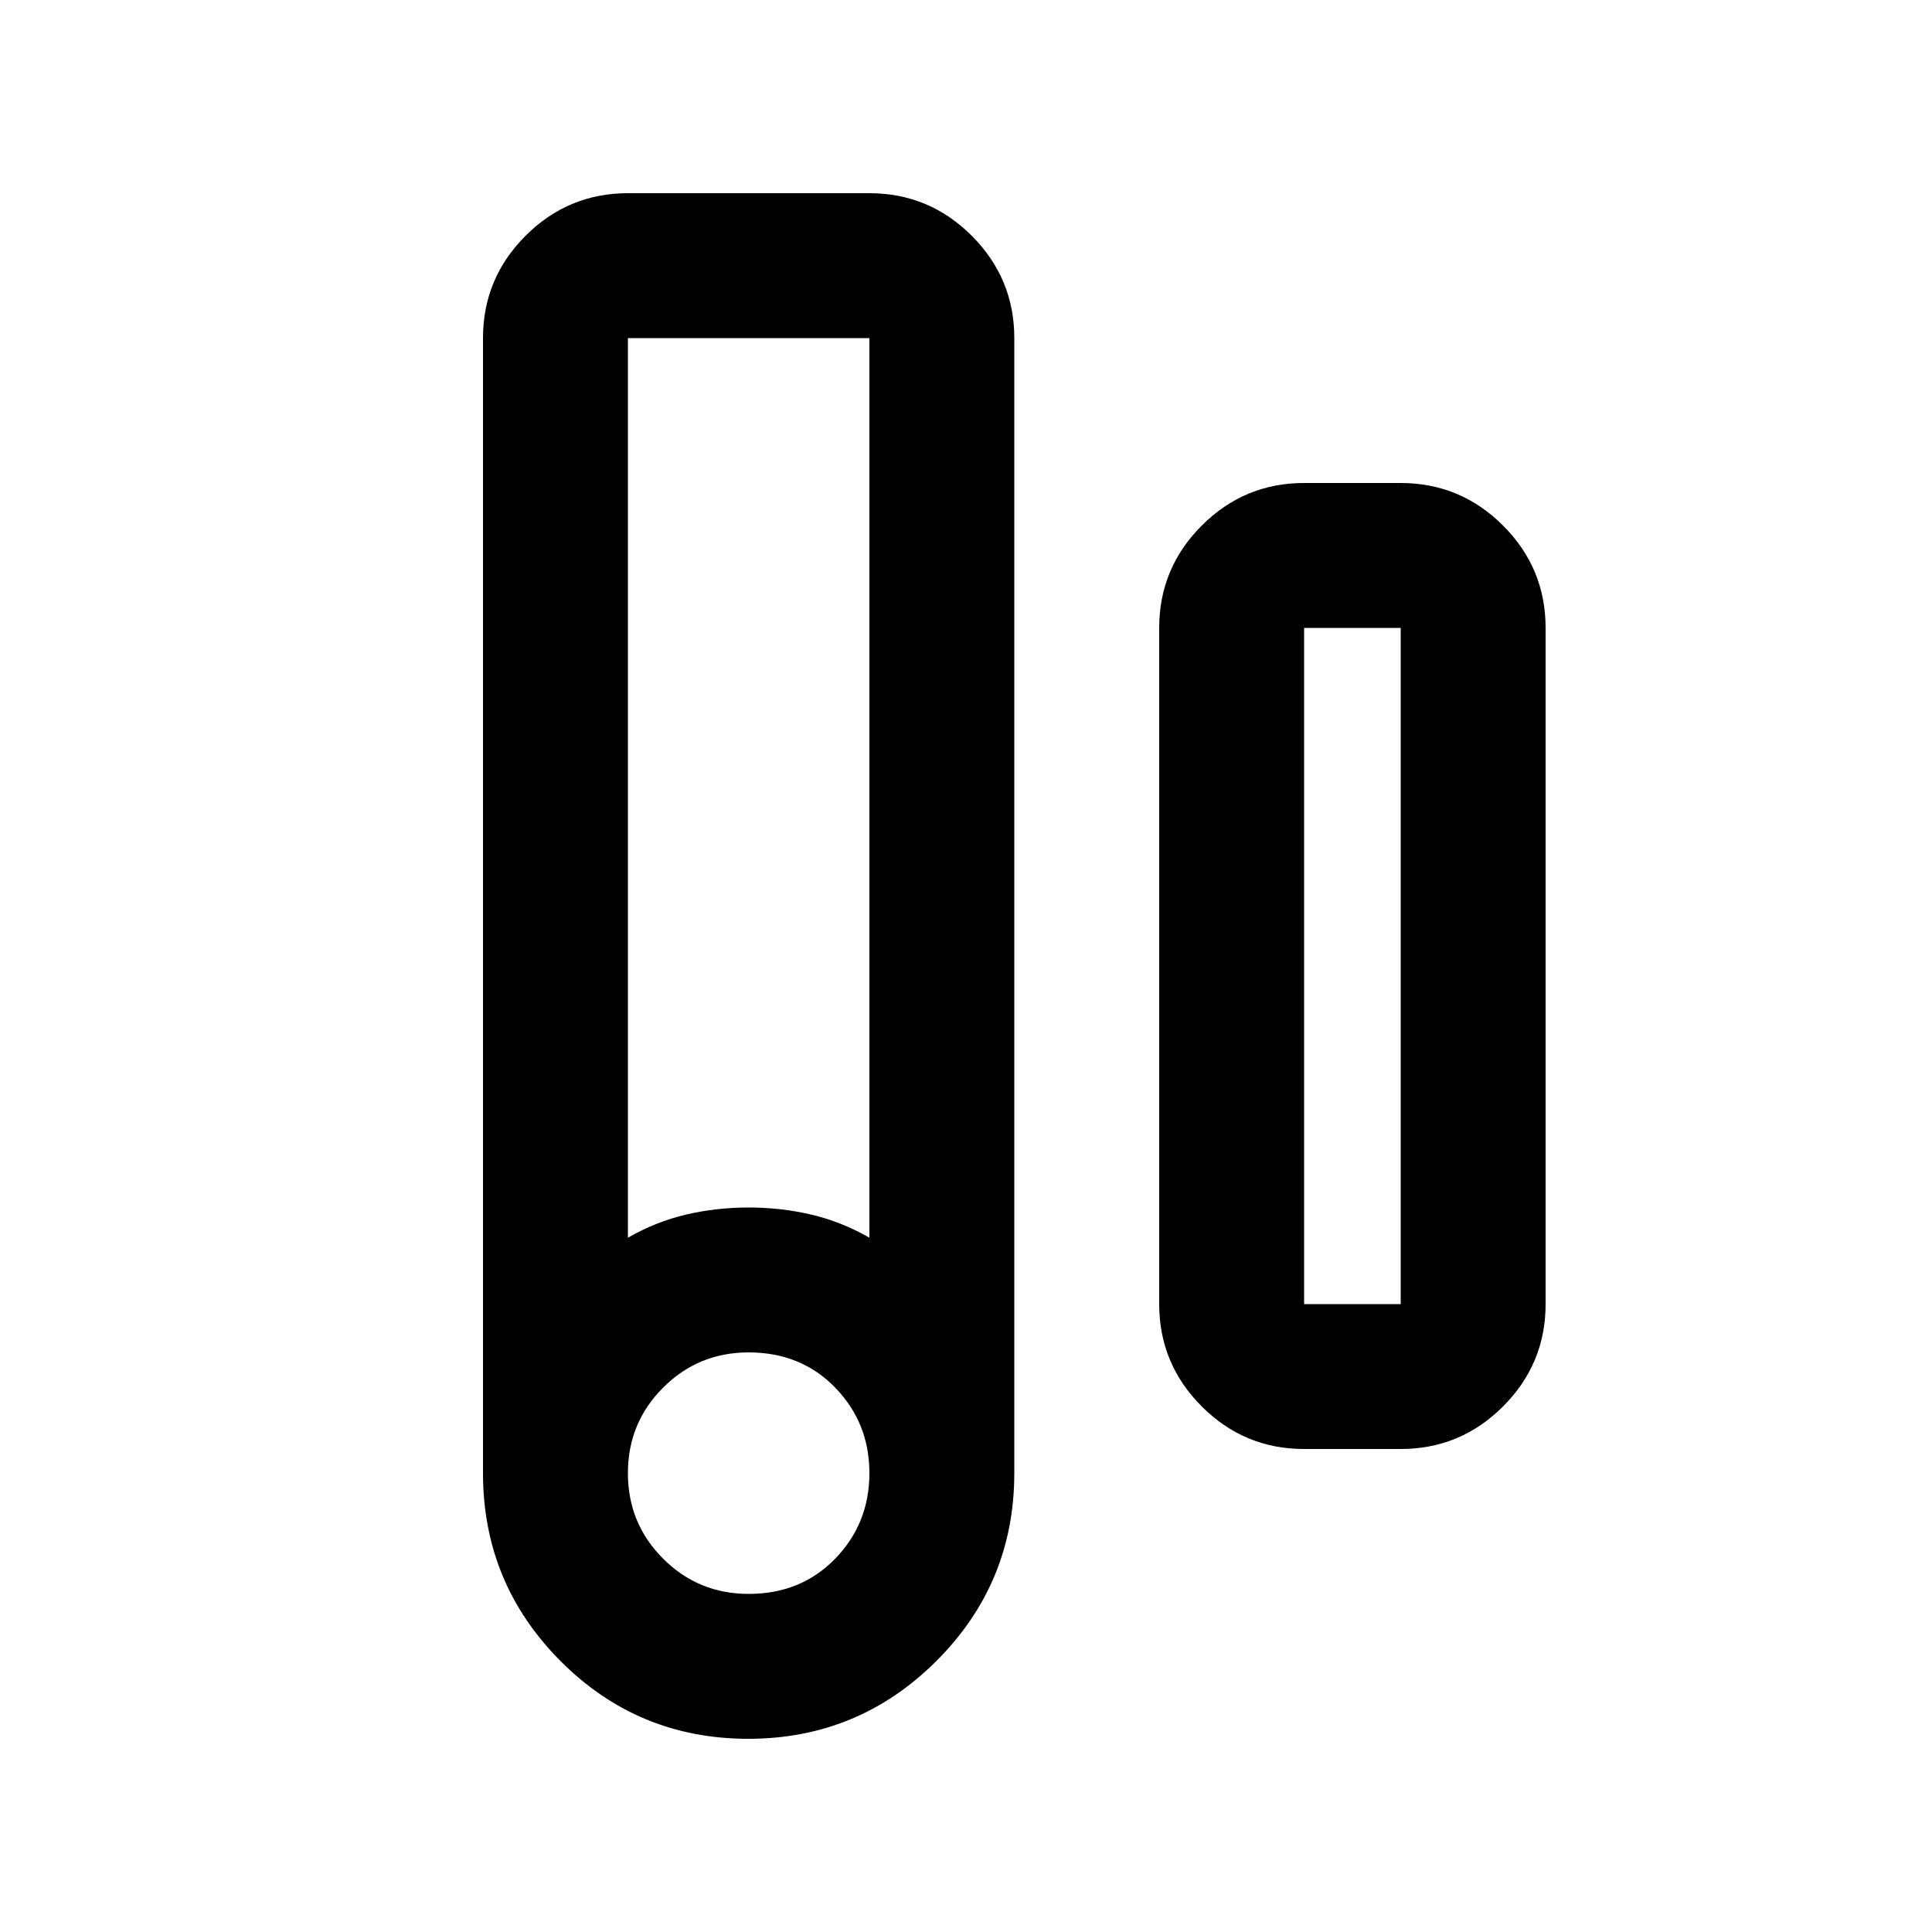 <svg xmlns="http://www.w3.org/2000/svg" height="20" viewBox="0 -960 960 960" width="20"><path d="M371.778-96Q317-96 278.5-134.657 240-173.314 240-228v-564q0-29.7 21.15-50.85Q282.3-864 312-864h120q29.7 0 50.85 21.15Q504-821.7 504-792v564q0 54.686-38.722 93.343Q426.556-96 371.778-96ZM312-345q14-8 29-11.5t31-3.5q16 0 31 3.5t29 11.5v-447H312v447Zm60 177q26 0 43-17.5t17-42.5q0-25-17-42.5T372-288q-25 0-42.5 17.5T312-228q0 25 17.5 42.5T372-168Zm276-72q-29.7 0-50.85-21.15Q576-282.3 576-312v-336q0-29.7 21.15-50.85Q618.3-720 648-720h48q29.7 0 50.85 21.15Q768-677.7 768-648v336q0 29.7-21.15 50.85Q725.7-240 696-240h-48Zm0-72h48v-336h-48v336ZM312-792h120-120Zm336 480h48-48Z"/></svg>